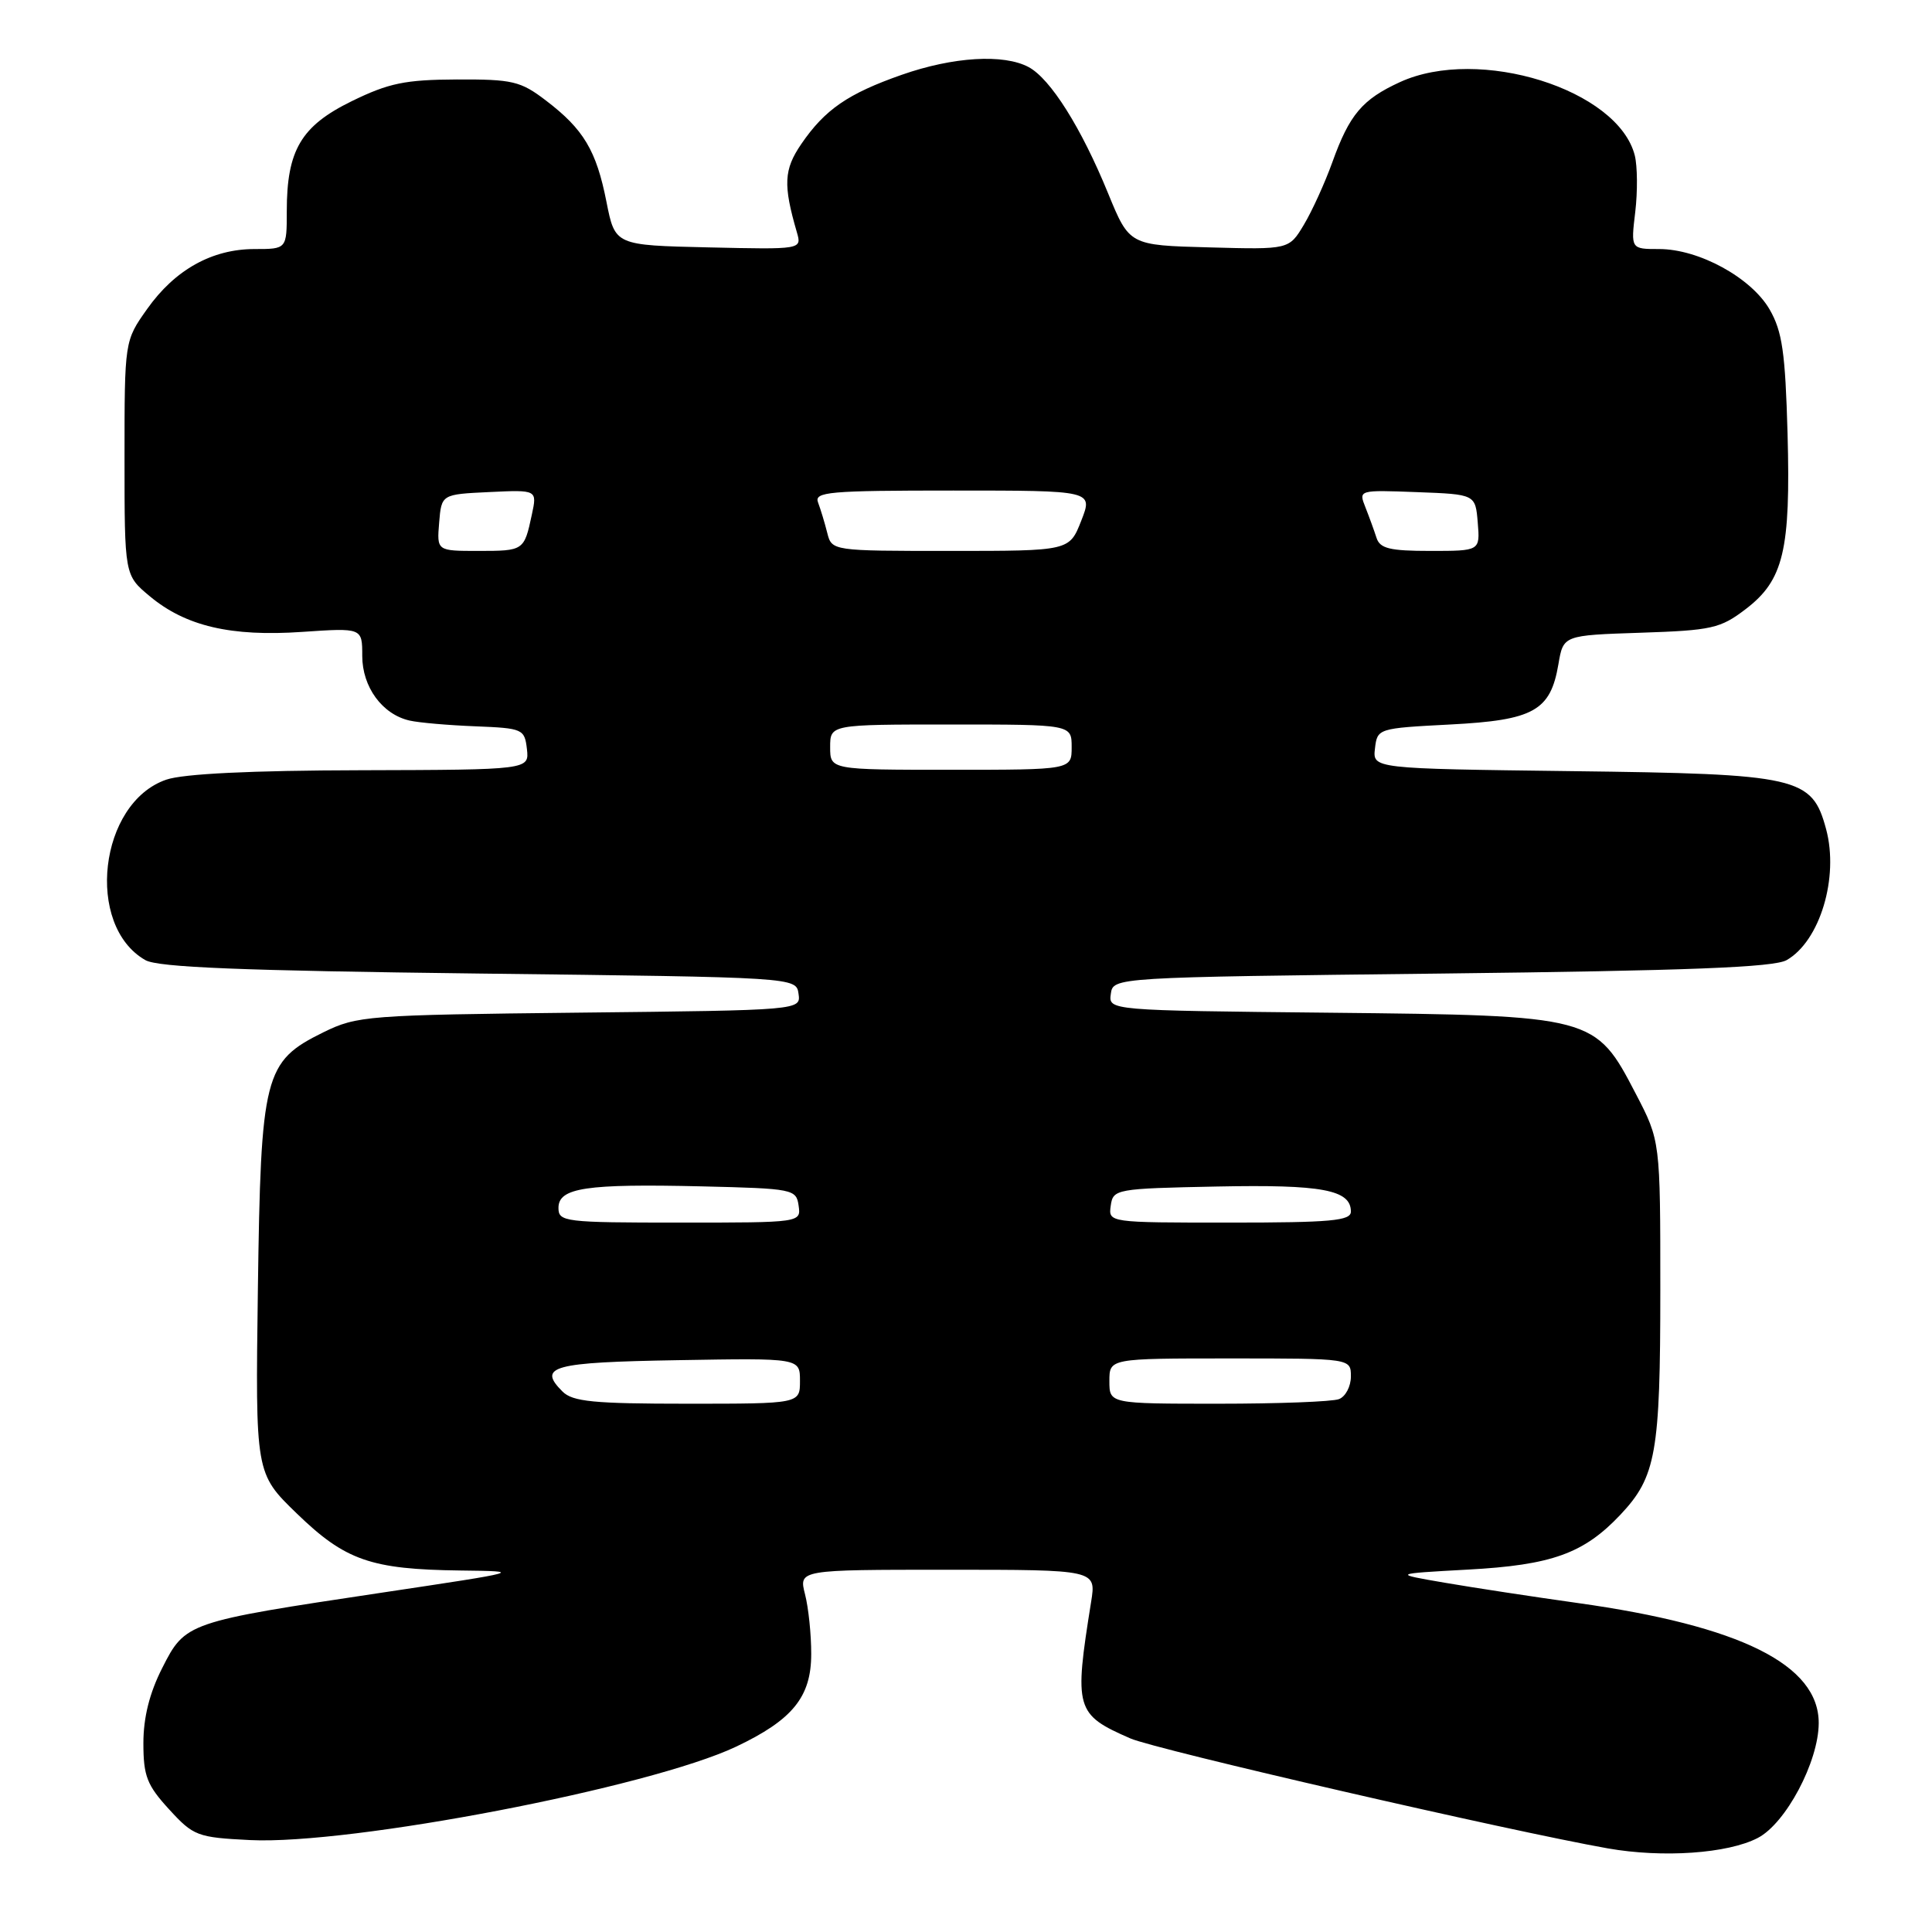 <?xml version="1.0" encoding="UTF-8" standalone="no"?>
<!DOCTYPE svg PUBLIC "-//W3C//DTD SVG 1.1//EN" "http://www.w3.org/Graphics/SVG/1.1/DTD/svg11.dtd" >
<svg xmlns="http://www.w3.org/2000/svg" xmlns:xlink="http://www.w3.org/1999/xlink" version="1.1" viewBox="0 0 256 256">
 <g >
 <path fill="currentColor"
d=" M 232.91 243.54 C 236.63 241.62 240.97 233.44 240.99 228.33 C 241.01 220.59 230.65 215.43 209.00 212.40 C 203.22 211.59 195.35 210.39 191.50 209.73 C 184.50 208.53 184.50 208.53 194.50 207.98 C 205.62 207.38 209.86 205.85 214.71 200.71 C 219.44 195.69 220.00 192.54 220.00 170.94 C 220.00 151.17 220.00 151.17 216.75 144.93 C 211.38 134.60 211.23 134.56 176.19 134.19 C 146.88 133.89 146.88 133.89 147.19 131.69 C 147.50 129.50 147.50 129.50 191.00 129.00 C 223.74 128.62 235.05 128.18 236.74 127.22 C 241.15 124.70 243.69 116.27 241.97 109.87 C 240.10 102.94 238.38 102.55 208.19 102.18 C 181.88 101.85 181.88 101.85 182.19 99.18 C 182.50 96.52 182.58 96.50 192.15 96.00 C 203.24 95.43 205.45 94.19 206.50 88.00 C 207.15 84.18 207.15 84.18 217.40 83.84 C 226.81 83.53 227.96 83.27 231.30 80.72 C 236.34 76.88 237.28 72.93 236.86 57.43 C 236.56 46.70 236.16 43.91 234.48 41.00 C 232.04 36.79 225.11 33.00 219.84 33.00 C 216.09 33.00 216.09 33.00 216.68 28.08 C 217.00 25.38 216.97 22.02 216.62 20.61 C 214.42 11.85 195.96 6.08 185.50 10.88 C 180.51 13.17 178.81 15.18 176.54 21.50 C 175.55 24.25 173.85 27.98 172.77 29.78 C 170.80 33.07 170.80 33.07 160.22 32.78 C 149.65 32.50 149.65 32.50 146.83 25.62 C 143.27 16.91 139.19 10.44 136.30 8.89 C 132.99 7.12 126.31 7.52 119.49 9.91 C 112.36 12.41 109.30 14.51 106.17 19.09 C 103.86 22.47 103.76 24.49 105.59 30.78 C 106.25 33.06 106.25 33.06 93.87 32.78 C 81.50 32.50 81.50 32.50 80.36 26.75 C 79.02 19.94 77.33 17.12 72.34 13.32 C 68.98 10.75 67.91 10.50 60.53 10.53 C 53.68 10.56 51.51 11.01 46.60 13.41 C 39.90 16.69 38.00 19.90 38.00 27.97 C 38.00 33.00 38.00 33.00 33.73 33.00 C 28.10 33.00 23.18 35.74 19.50 40.94 C 16.50 45.17 16.50 45.17 16.50 60.69 C 16.50 76.22 16.50 76.22 19.84 79.00 C 24.59 82.97 30.60 84.38 40.04 83.73 C 48.00 83.19 48.00 83.19 48.00 86.91 C 48.00 91.03 50.65 94.66 54.28 95.48 C 55.50 95.76 59.42 96.10 63.00 96.24 C 69.27 96.49 69.51 96.60 69.82 99.25 C 70.13 102.00 70.13 102.00 47.82 102.06 C 33.28 102.09 24.29 102.53 22.03 103.31 C 13.12 106.37 11.24 122.64 19.26 127.22 C 20.94 128.18 31.99 128.62 63.50 129.00 C 105.50 129.50 105.50 129.50 105.81 131.68 C 106.12 133.86 106.12 133.86 76.81 134.18 C 48.60 134.49 47.33 134.59 42.84 136.79 C 34.99 140.66 34.56 142.37 34.17 170.87 C 33.84 195.23 33.84 195.23 39.32 200.54 C 45.75 206.77 49.13 207.95 61.00 208.10 C 69.43 208.20 69.34 208.23 50.50 211.05 C 24.76 214.91 24.55 214.98 21.50 221.01 C 19.81 224.33 19.00 227.58 19.00 230.98 C 19.00 235.33 19.47 236.54 22.40 239.74 C 25.64 243.28 26.14 243.47 33.15 243.82 C 46.46 244.47 86.07 236.86 97.52 231.45 C 105.01 227.90 107.49 224.86 107.49 219.18 C 107.50 216.60 107.13 213.04 106.67 211.25 C 105.84 208.00 105.84 208.00 125.55 208.00 C 145.26 208.00 145.26 208.00 144.58 212.25 C 142.30 226.47 142.50 227.17 149.78 230.35 C 153.18 231.83 200.08 242.63 213.04 244.92 C 220.31 246.20 228.93 245.61 232.91 243.54 Z  M 74.53 184.38 C 71.19 181.05 73.19 180.51 89.83 180.23 C 106.00 179.95 106.00 179.95 106.00 182.98 C 106.00 186.00 106.00 186.00 91.07 186.00 C 78.66 186.00 75.87 185.73 74.53 184.38 Z  M 147.00 183.00 C 147.00 180.00 147.00 180.00 163.00 180.00 C 179.00 180.00 179.00 180.00 179.00 182.39 C 179.00 183.71 178.29 185.06 177.42 185.39 C 176.55 185.73 169.35 186.00 161.42 186.00 C 147.00 186.00 147.00 186.00 147.00 183.00 Z  M 74.00 160.05 C 74.00 157.38 77.65 156.84 93.00 157.20 C 105.10 157.49 105.51 157.57 105.82 159.75 C 106.14 162.00 106.14 162.00 90.07 162.00 C 74.79 162.00 74.00 161.90 74.00 160.05 Z  M 147.18 159.75 C 147.49 157.56 147.85 157.49 161.26 157.22 C 175.18 156.94 179.00 157.65 179.00 160.54 C 179.00 161.76 176.38 162.00 162.93 162.00 C 146.86 162.00 146.86 162.00 147.18 159.75 Z  M 110.00 99.00 C 110.00 96.00 110.00 96.00 126.00 96.00 C 142.00 96.00 142.00 96.00 142.00 99.00 C 142.00 102.00 142.00 102.00 126.00 102.00 C 110.00 102.00 110.00 102.00 110.00 99.00 Z  M 58.19 69.25 C 58.50 65.50 58.50 65.50 64.84 65.20 C 71.18 64.90 71.18 64.90 70.47 68.20 C 69.45 72.97 69.41 73.00 63.38 73.00 C 57.88 73.00 57.88 73.00 58.19 69.25 Z  M 109.61 70.59 C 109.28 69.27 108.73 67.47 108.40 66.59 C 107.85 65.17 109.78 65.00 126.31 65.00 C 144.84 65.00 144.84 65.00 143.27 69.00 C 141.70 73.00 141.70 73.00 125.96 73.00 C 110.22 73.00 110.22 73.00 109.61 70.59 Z  M 182.39 71.25 C 182.08 70.29 181.42 68.47 180.92 67.21 C 180.01 64.92 180.03 64.92 187.75 65.21 C 195.50 65.50 195.50 65.50 195.81 69.25 C 196.12 73.00 196.12 73.00 189.53 73.00 C 184.13 73.00 182.84 72.68 182.39 71.25 Z "/>
</g>
</svg>
